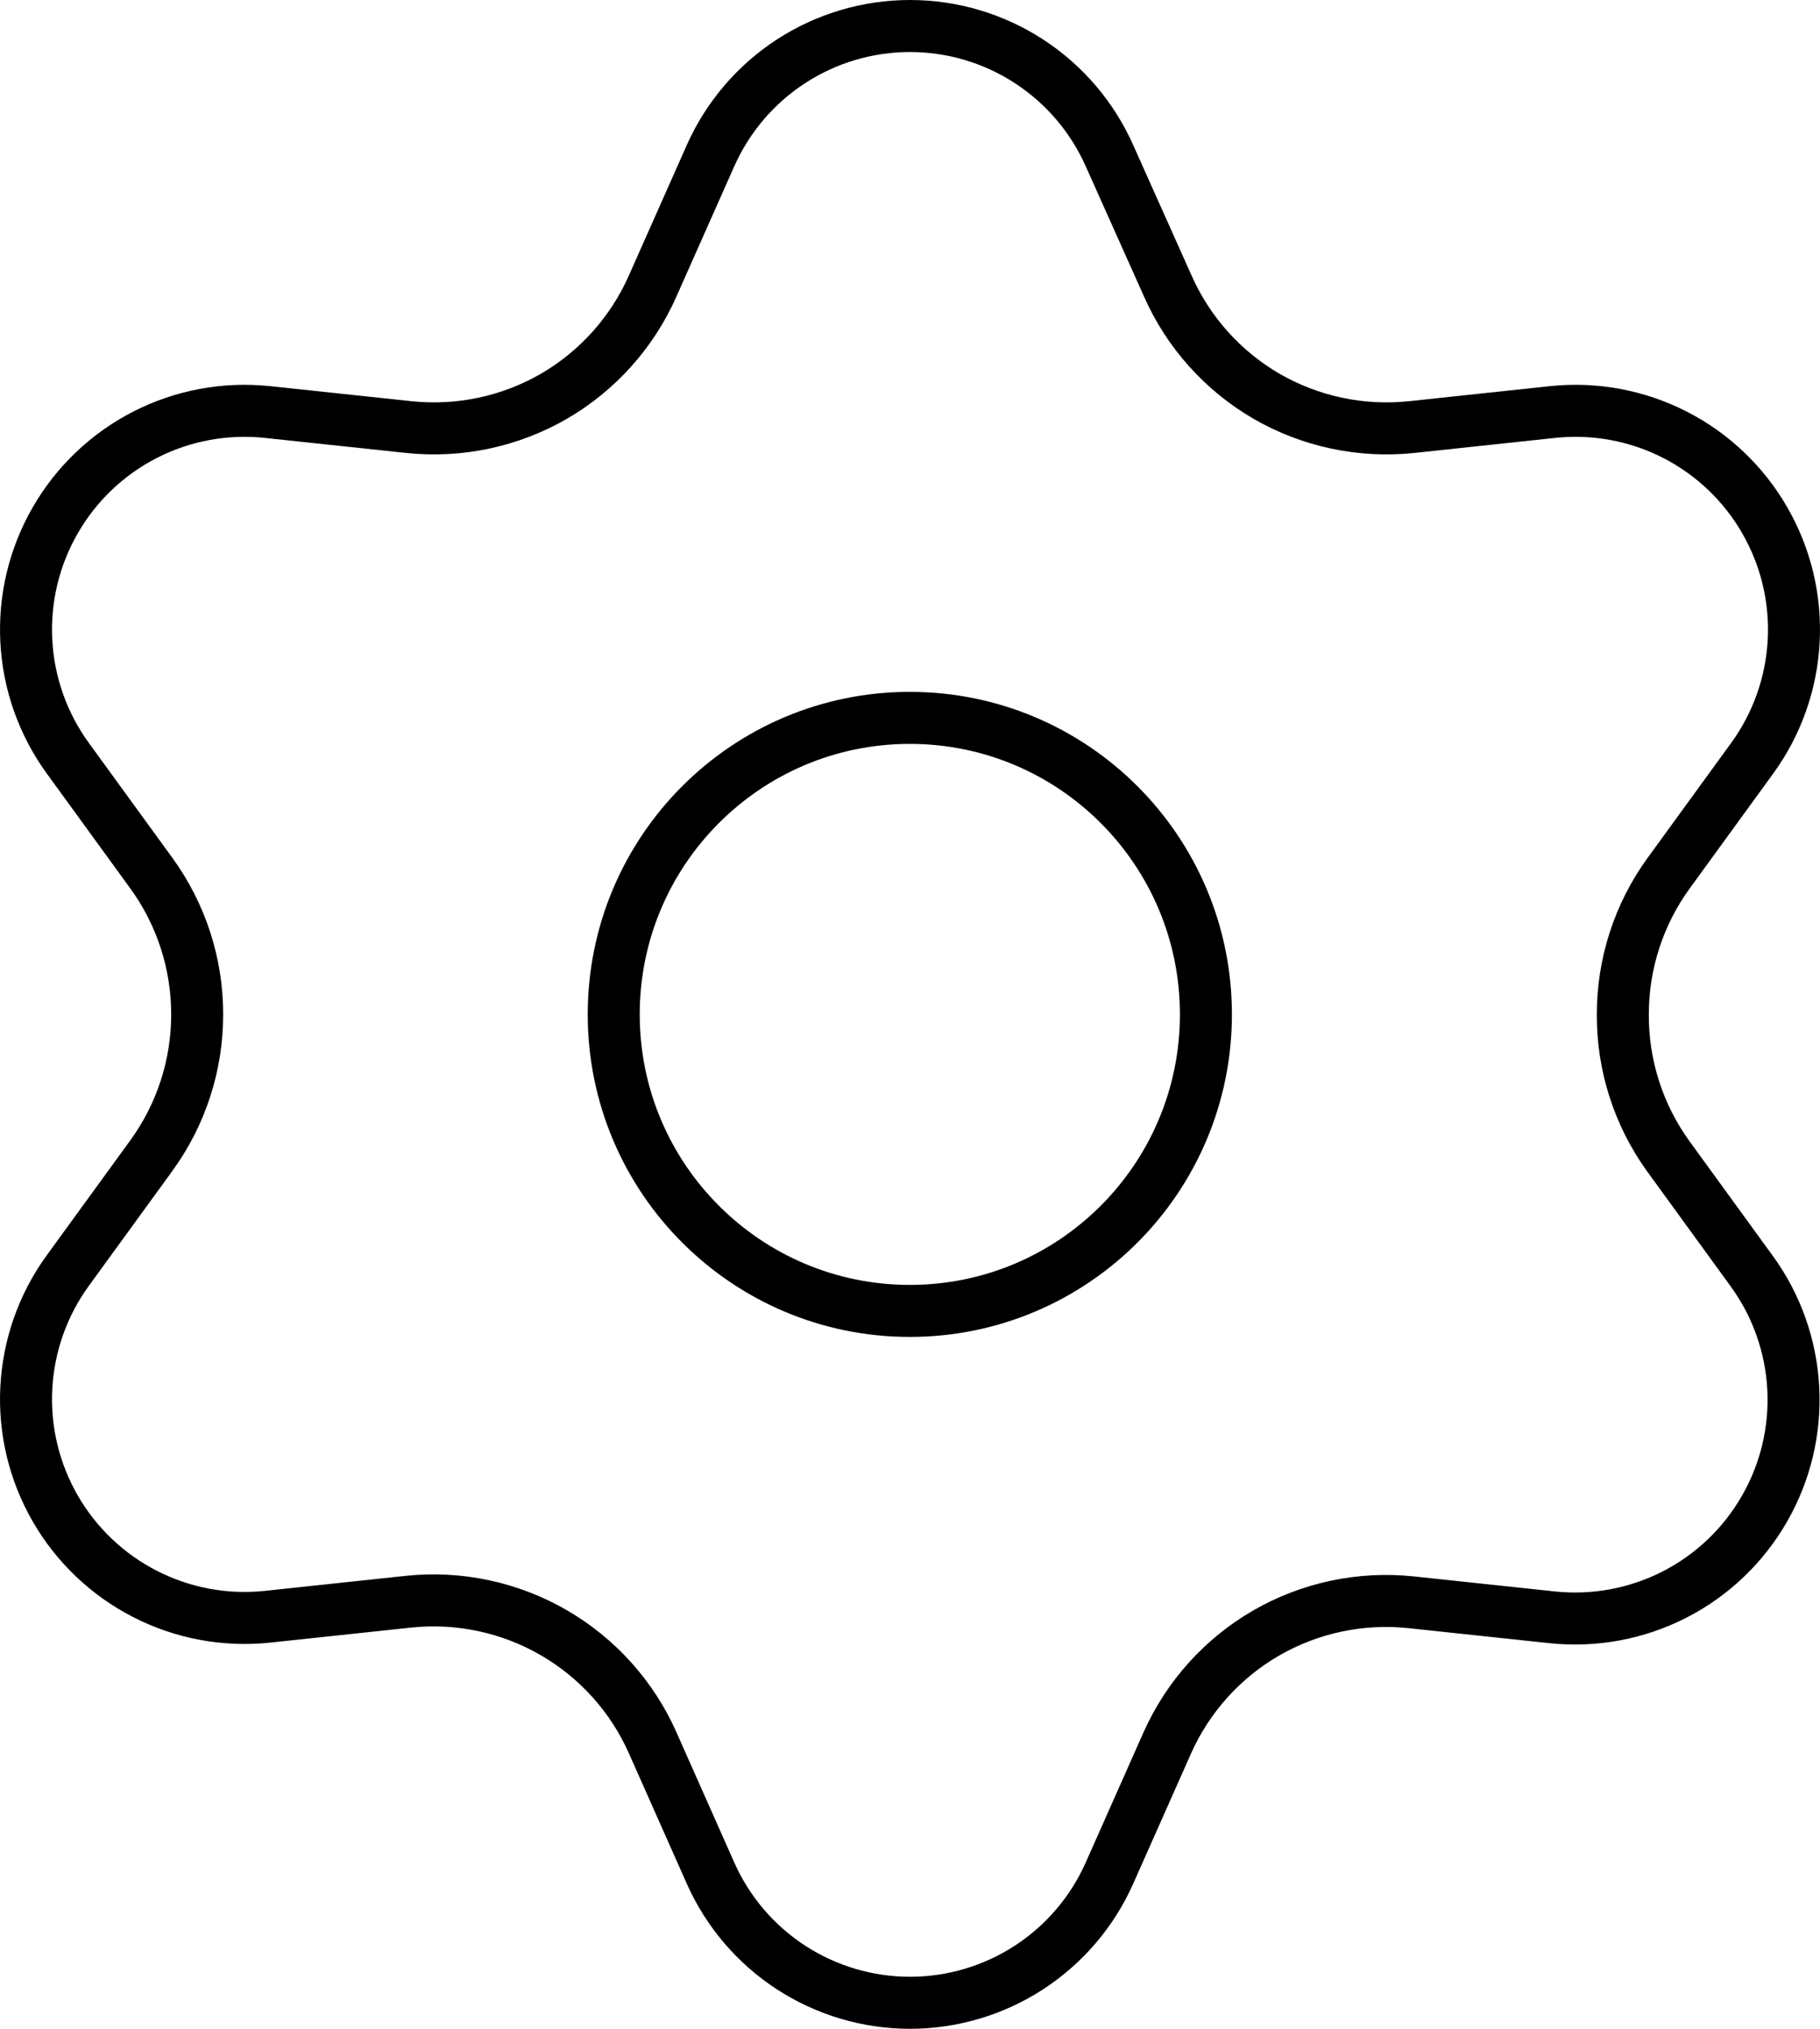 <svg width="70" height="78" viewBox="0 0 70 78" fill="none" xmlns="http://www.w3.org/2000/svg">
<path d="M25.105 67.01L27.324 72.005C27.983 73.492 29.059 74.755 30.422 75.642C31.785 76.528 33.375 77 35 77C36.625 77 38.215 76.528 39.578 75.642C40.941 74.755 42.017 73.492 42.676 72.005L44.895 67.01C45.685 65.238 47.013 63.76 48.691 62.788C50.379 61.813 52.333 61.398 54.271 61.602L59.699 62.18C61.315 62.351 62.946 62.049 64.394 61.311C65.842 60.573 67.044 59.43 67.856 58.021C68.67 56.613 69.057 54.999 68.972 53.375C68.886 51.751 68.332 50.186 67.376 48.872L64.162 44.451C63.017 42.865 62.406 40.956 62.416 39C62.415 37.049 63.032 35.148 64.179 33.57L67.393 29.15C68.349 27.835 68.903 26.27 68.988 24.646C69.074 23.022 68.686 21.408 67.873 20C67.061 18.591 65.859 17.448 64.411 16.71C62.963 15.972 61.332 15.67 59.716 15.841L54.288 16.42C52.349 16.623 50.396 16.208 48.708 15.233C47.027 14.255 45.698 12.77 44.912 10.99L42.676 5.995C42.017 4.508 40.941 3.245 39.578 2.358C38.215 1.472 36.625 1 35 1C33.375 1 31.785 1.472 30.422 2.358C29.059 3.245 27.983 4.508 27.324 5.995L25.105 10.99C24.319 12.77 22.99 14.255 21.309 15.233C19.621 16.208 17.668 16.623 15.729 16.42L10.284 15.841C8.668 15.67 7.037 15.972 5.589 16.71C4.141 17.448 2.939 18.591 2.127 20C1.314 21.408 0.926 23.022 1.012 24.646C1.097 26.27 1.651 27.835 2.607 29.15L5.821 33.57C6.968 35.148 7.585 37.049 7.584 39C7.585 40.951 6.968 42.852 5.821 44.43L2.607 48.85C1.651 50.165 1.097 51.73 1.012 53.354C0.926 54.978 1.314 56.592 2.127 58C2.939 59.408 4.142 60.55 5.59 61.288C7.038 62.027 8.668 62.329 10.284 62.159L15.712 61.58C17.651 61.377 19.604 61.792 21.292 62.767C22.98 63.742 24.315 65.228 25.105 67.01Z" stroke="black" stroke-width="2" stroke-linecap="round" stroke-linejoin="round"/>
<path d="M34.993 50.4C41.283 50.4 46.381 45.296 46.381 39C46.381 32.704 41.283 27.6 34.993 27.6C28.704 27.6 23.605 32.704 23.605 39C23.605 45.296 28.704 50.4 34.993 50.4Z" stroke="black" stroke-width="2" stroke-linecap="round" stroke-linejoin="round"/>
</svg>
